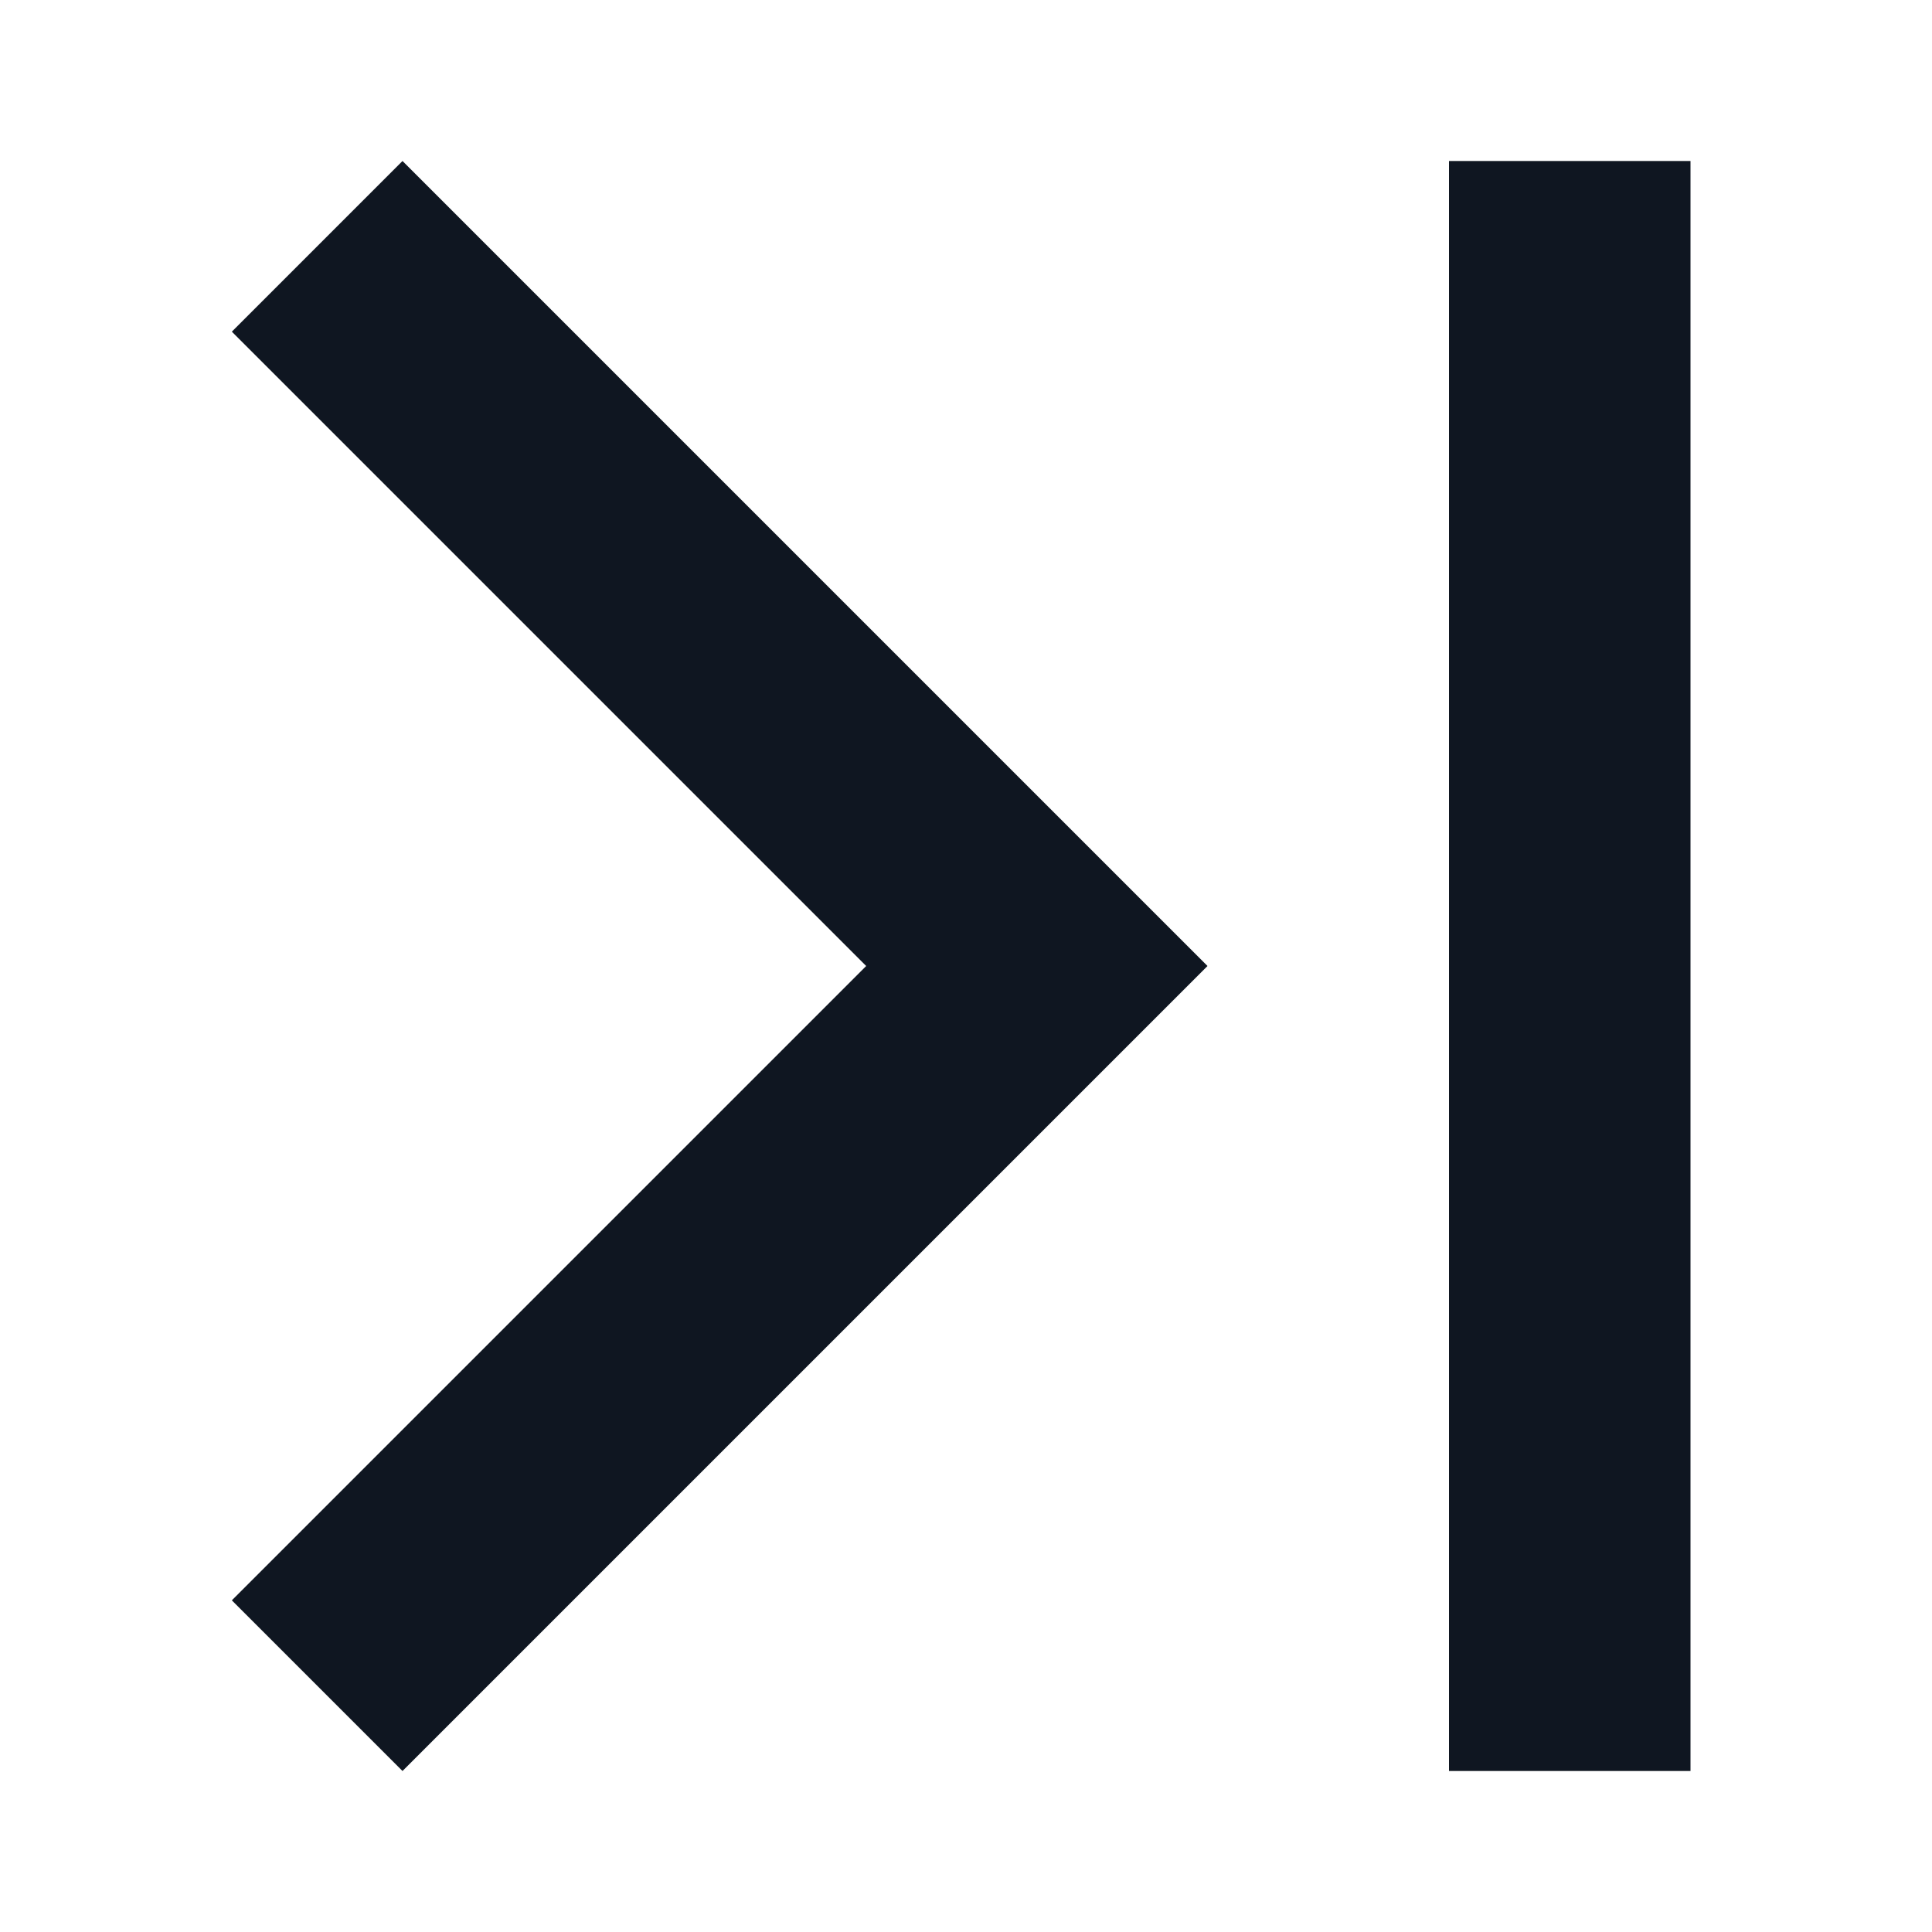 <svg width="24" height="24" viewBox="0 0 24 24" fill="none" xmlns="http://www.w3.org/2000/svg">
<path d="M21 22H18V2H21V22ZM15 12L5 2L2.88 4.12L10.76 12L2.88 19.88L5 22L15 12Z" fill="#0F1621"/>
</svg>
